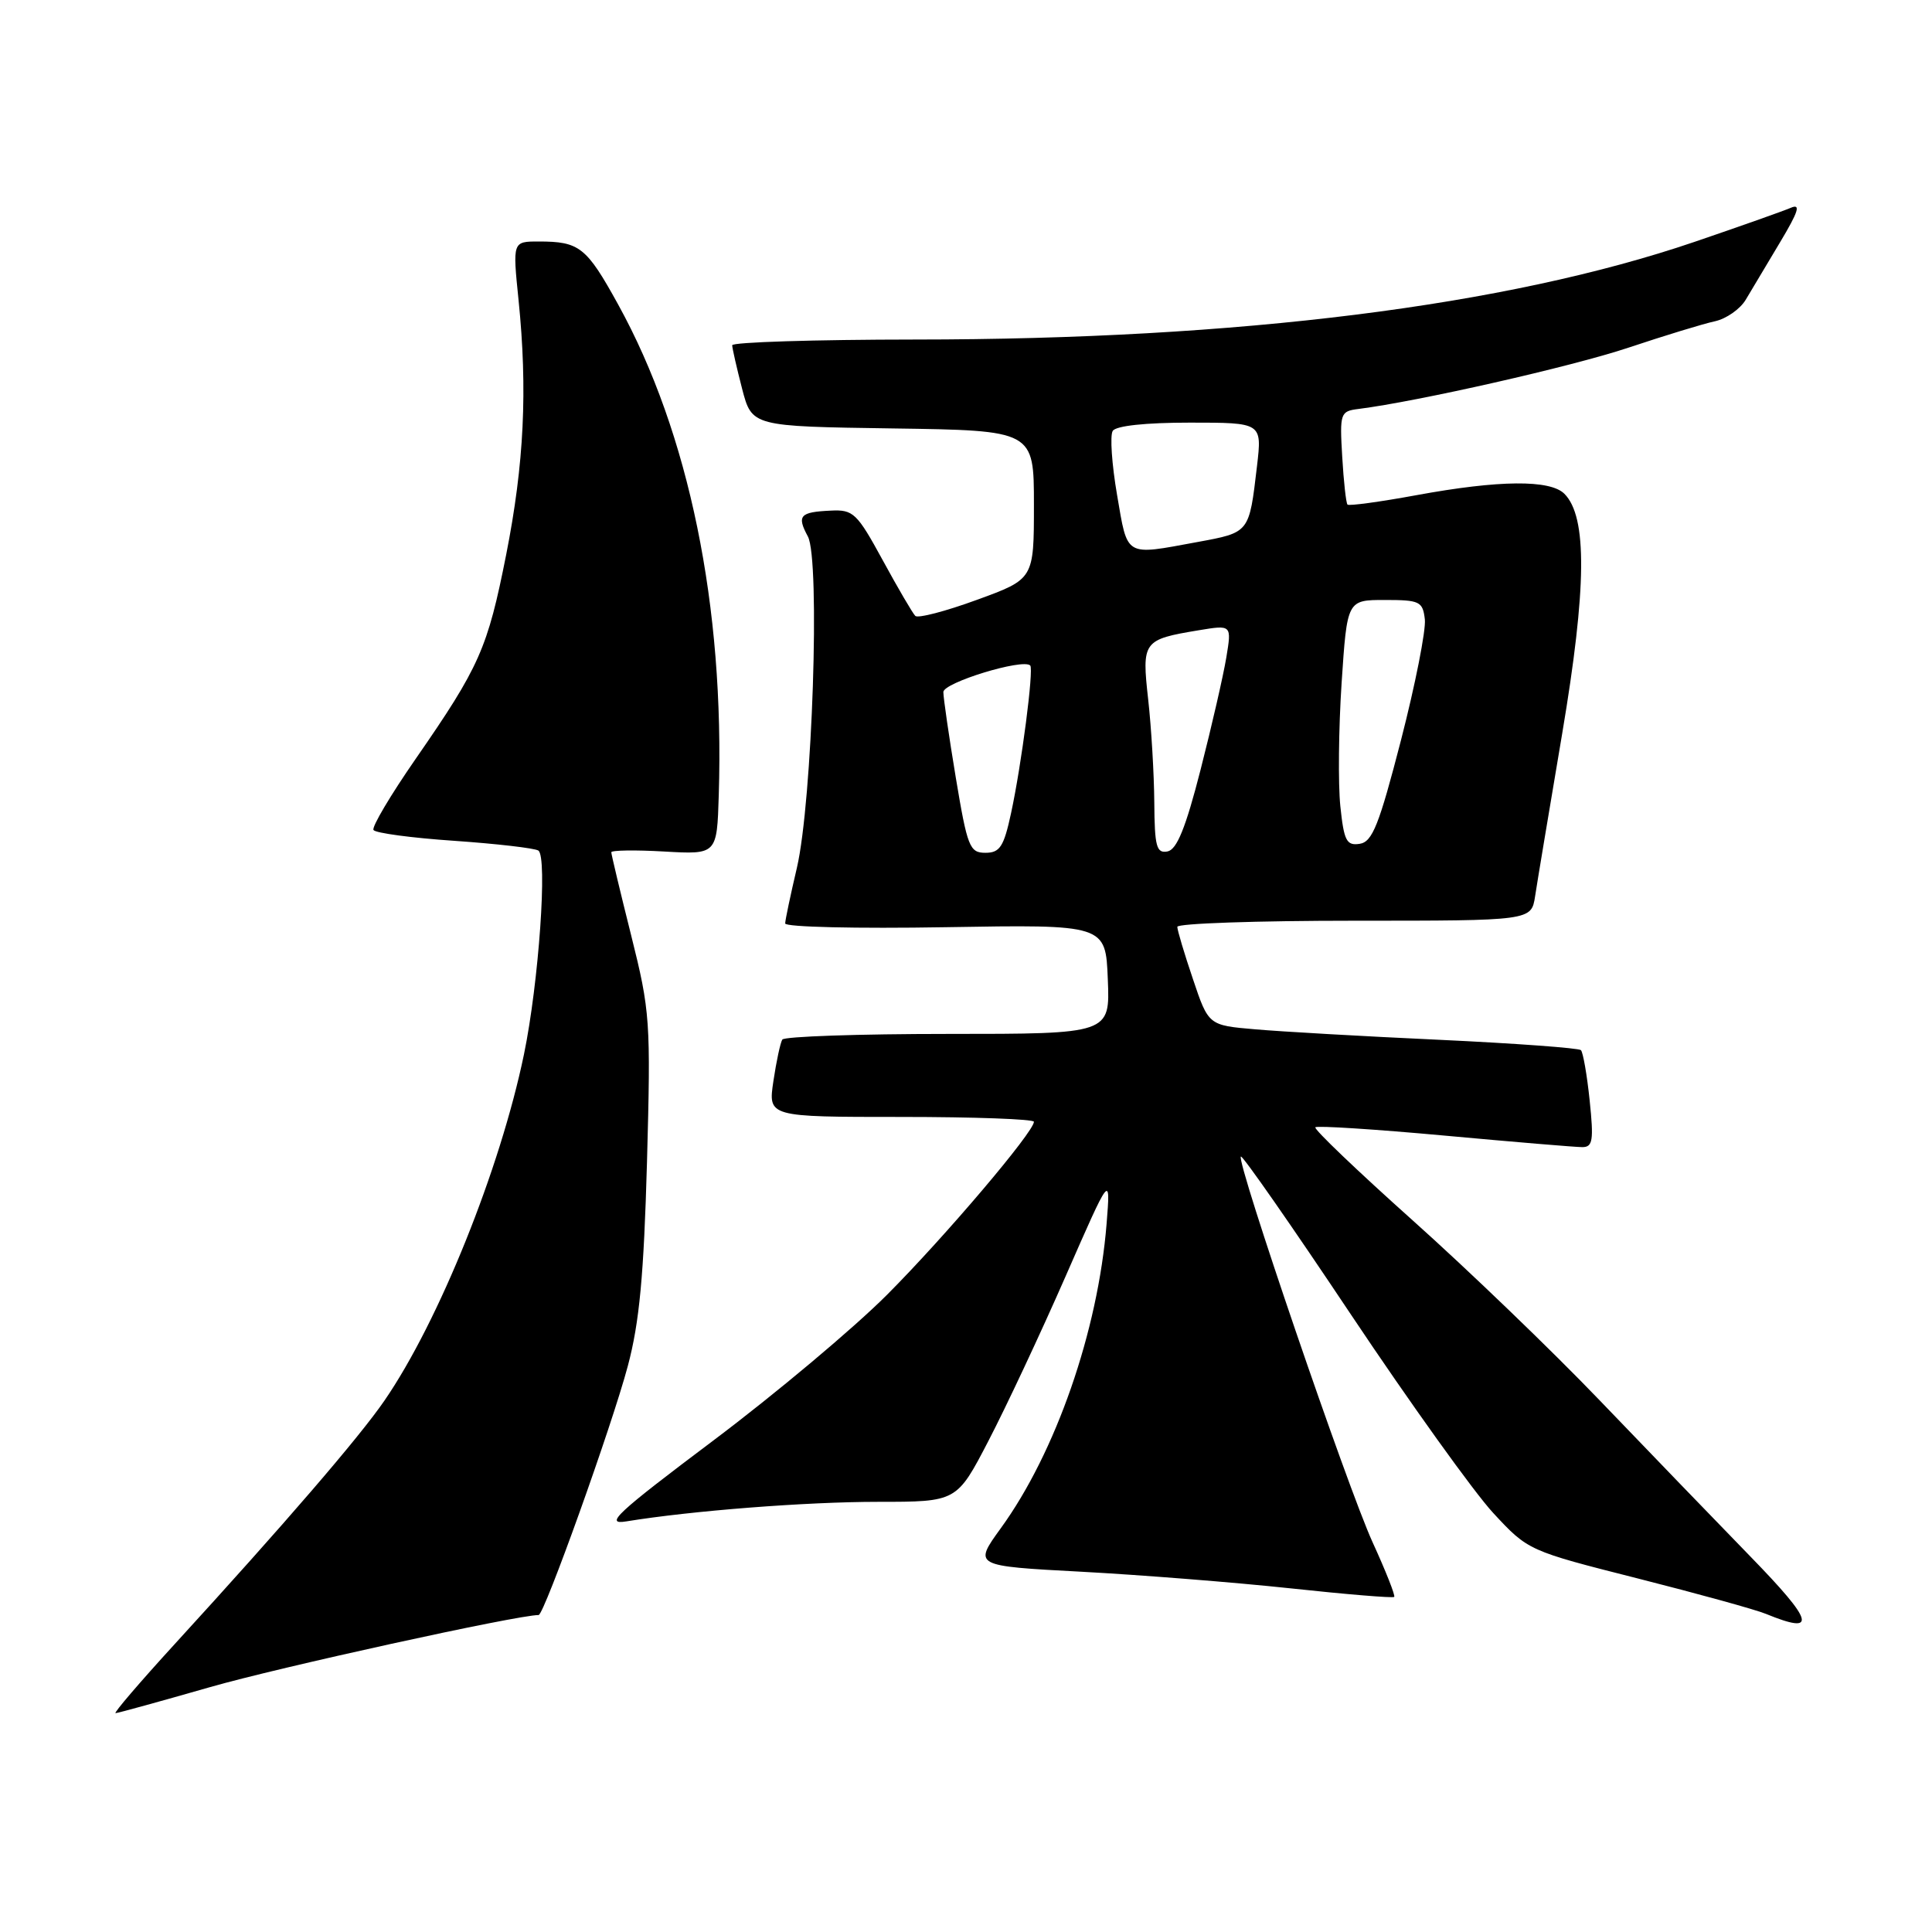 <?xml version="1.0" encoding="UTF-8" standalone="no"?>
<!DOCTYPE svg PUBLIC "-//W3C//DTD SVG 1.1//EN" "http://www.w3.org/Graphics/SVG/1.1/DTD/svg11.dtd" >
<svg xmlns="http://www.w3.org/2000/svg" xmlns:xlink="http://www.w3.org/1999/xlink" version="1.1" viewBox="0 0 256 256">
 <g >
 <path fill="currentColor"
d=" M 27.77 223.57 C 36.85 220.95 68.54 214.00 71.37 214.00 C 72.10 214.00 81.09 188.90 83.19 181.00 C 84.73 175.23 85.31 168.99 85.73 153.97 C 86.24 135.27 86.15 134.00 83.63 123.93 C 82.18 118.15 81.00 113.20 81.00 112.93 C 81.00 112.66 84.15 112.61 88.00 112.83 C 95.00 113.23 95.00 113.23 95.24 105.36 C 96.02 80.36 91.31 57.40 81.91 40.35 C 77.71 32.73 76.79 32.00 71.38 32.00 C 67.92 32.00 67.92 32.00 68.71 39.75 C 69.92 51.66 69.45 61.45 67.07 73.50 C 64.61 85.92 63.55 88.33 55.08 100.55 C 51.76 105.34 49.24 109.58 49.49 109.98 C 49.74 110.38 54.54 111.03 60.16 111.41 C 65.78 111.80 70.81 112.38 71.33 112.70 C 72.57 113.47 71.39 130.21 69.43 139.70 C 66.28 154.91 58.15 175.11 50.94 185.59 C 47.58 190.48 37.67 201.98 23.14 217.86 C 18.54 222.89 15.02 227.00 15.31 227.00 C 15.60 227.00 21.21 225.45 27.77 223.57 Z  M 231.94 206.25 C 227.26 201.44 218.27 192.12 211.96 185.55 C 205.66 178.98 194.51 168.25 187.18 161.70 C 179.86 155.15 174.06 149.61 174.29 149.37 C 174.53 149.14 182.21 149.63 191.38 150.47 C 200.54 151.31 208.76 152.00 209.66 152.00 C 211.05 152.00 211.19 151.12 210.64 145.83 C 210.29 142.44 209.76 139.43 209.48 139.15 C 209.20 138.87 200.76 138.25 190.74 137.78 C 180.71 137.32 169.72 136.69 166.32 136.39 C 160.13 135.86 160.13 135.86 158.07 129.73 C 156.93 126.37 156.00 123.25 156.00 122.81 C 156.00 122.36 166.55 122.00 179.45 122.00 C 202.91 122.00 202.91 122.00 203.41 118.75 C 203.68 116.96 205.30 107.26 207.00 97.19 C 210.25 77.90 210.34 68.48 207.29 65.43 C 205.40 63.54 198.64 63.60 187.70 65.61 C 182.86 66.50 178.74 67.06 178.55 66.86 C 178.36 66.66 178.04 63.80 177.85 60.50 C 177.51 54.74 177.60 54.49 180.00 54.19 C 187.89 53.19 208.20 48.59 215.74 46.08 C 220.56 44.47 225.73 42.89 227.24 42.57 C 228.74 42.24 230.57 40.96 231.31 39.73 C 232.04 38.51 234.09 35.08 235.85 32.13 C 238.32 28.01 238.65 26.94 237.28 27.54 C 236.30 27.96 230.55 30.00 224.50 32.06 C 199.64 40.53 164.15 44.98 121.25 44.99 C 107.91 45.00 97.01 45.34 97.02 45.75 C 97.03 46.16 97.62 48.75 98.33 51.50 C 99.63 56.50 99.63 56.50 118.31 56.77 C 137.00 57.04 137.00 57.04 137.00 66.89 C 137.00 76.73 137.00 76.73 129.45 79.48 C 125.30 81.00 121.62 81.96 121.28 81.61 C 120.93 81.26 118.99 77.95 116.97 74.24 C 113.55 67.97 113.07 67.51 110.08 67.66 C 105.97 67.85 105.56 68.32 107.05 71.09 C 108.70 74.18 107.64 106.20 105.59 115.00 C 104.75 118.58 104.05 121.89 104.04 122.36 C 104.02 122.84 113.56 123.06 125.25 122.86 C 146.50 122.50 146.50 122.50 146.79 129.75 C 147.09 137.00 147.09 137.00 125.60 137.00 C 113.79 137.00 103.91 137.34 103.66 137.75 C 103.40 138.16 102.87 140.64 102.48 143.25 C 101.77 148.00 101.77 148.00 119.39 148.00 C 129.07 148.00 137.00 148.29 137.00 148.64 C 137.00 149.98 125.23 163.85 117.54 171.56 C 113.12 175.99 102.75 184.69 94.50 190.89 C 81.69 200.52 80.01 202.08 83.00 201.59 C 91.65 200.18 106.79 199.00 116.35 199.00 C 126.78 199.00 126.78 199.00 130.97 190.93 C 133.28 186.49 137.87 176.71 141.17 169.18 C 147.16 155.50 147.16 155.50 146.63 162.15 C 145.49 176.36 139.89 192.47 132.61 202.50 C 128.99 207.50 128.99 207.50 143.24 208.26 C 151.08 208.68 163.56 209.67 170.96 210.46 C 178.37 211.26 184.57 211.77 184.74 211.60 C 184.91 211.43 183.63 208.19 181.89 204.39 C 178.55 197.09 163.79 153.88 164.42 153.25 C 164.62 153.04 171.19 162.47 179.01 174.19 C 186.84 185.91 195.32 197.74 197.87 200.49 C 202.49 205.47 202.52 205.48 217.00 209.15 C 224.97 211.17 232.62 213.28 234.00 213.85 C 240.86 216.66 240.39 214.93 231.94 206.25 Z  M 126.65 103.05 C 125.74 97.57 125.00 92.47 125.00 91.70 C 125.00 90.45 135.55 87.22 136.51 88.18 C 137.00 88.67 135.36 101.32 133.97 107.75 C 133.01 112.20 132.49 113.00 130.57 113.00 C 128.48 113.00 128.18 112.23 126.65 103.05 Z  M 152.95 106.32 C 152.92 102.57 152.56 96.43 152.14 92.68 C 151.28 84.96 151.44 84.74 158.86 83.51 C 163.21 82.79 163.21 82.79 162.49 87.14 C 162.09 89.54 160.56 96.22 159.08 102.00 C 157.11 109.70 155.94 112.58 154.70 112.82 C 153.24 113.10 152.99 112.19 152.95 106.32 Z  M 177.60 106.81 C 177.30 103.89 177.37 96.55 177.77 90.50 C 178.50 79.50 178.50 79.50 183.50 79.50 C 188.13 79.50 188.52 79.69 188.80 82.07 C 188.96 83.49 187.54 90.69 185.64 98.07 C 182.73 109.33 181.85 111.55 180.17 111.81 C 178.42 112.08 178.08 111.42 177.60 106.81 Z  M 148.02 65.60 C 147.32 61.54 147.06 57.71 147.44 57.10 C 147.86 56.42 151.78 56.00 157.67 56.00 C 167.23 56.00 167.23 56.00 166.56 61.75 C 165.51 70.67 165.61 70.54 158.62 71.83 C 148.96 73.61 149.44 73.89 148.02 65.60 Z "/>
</g>
</svg>